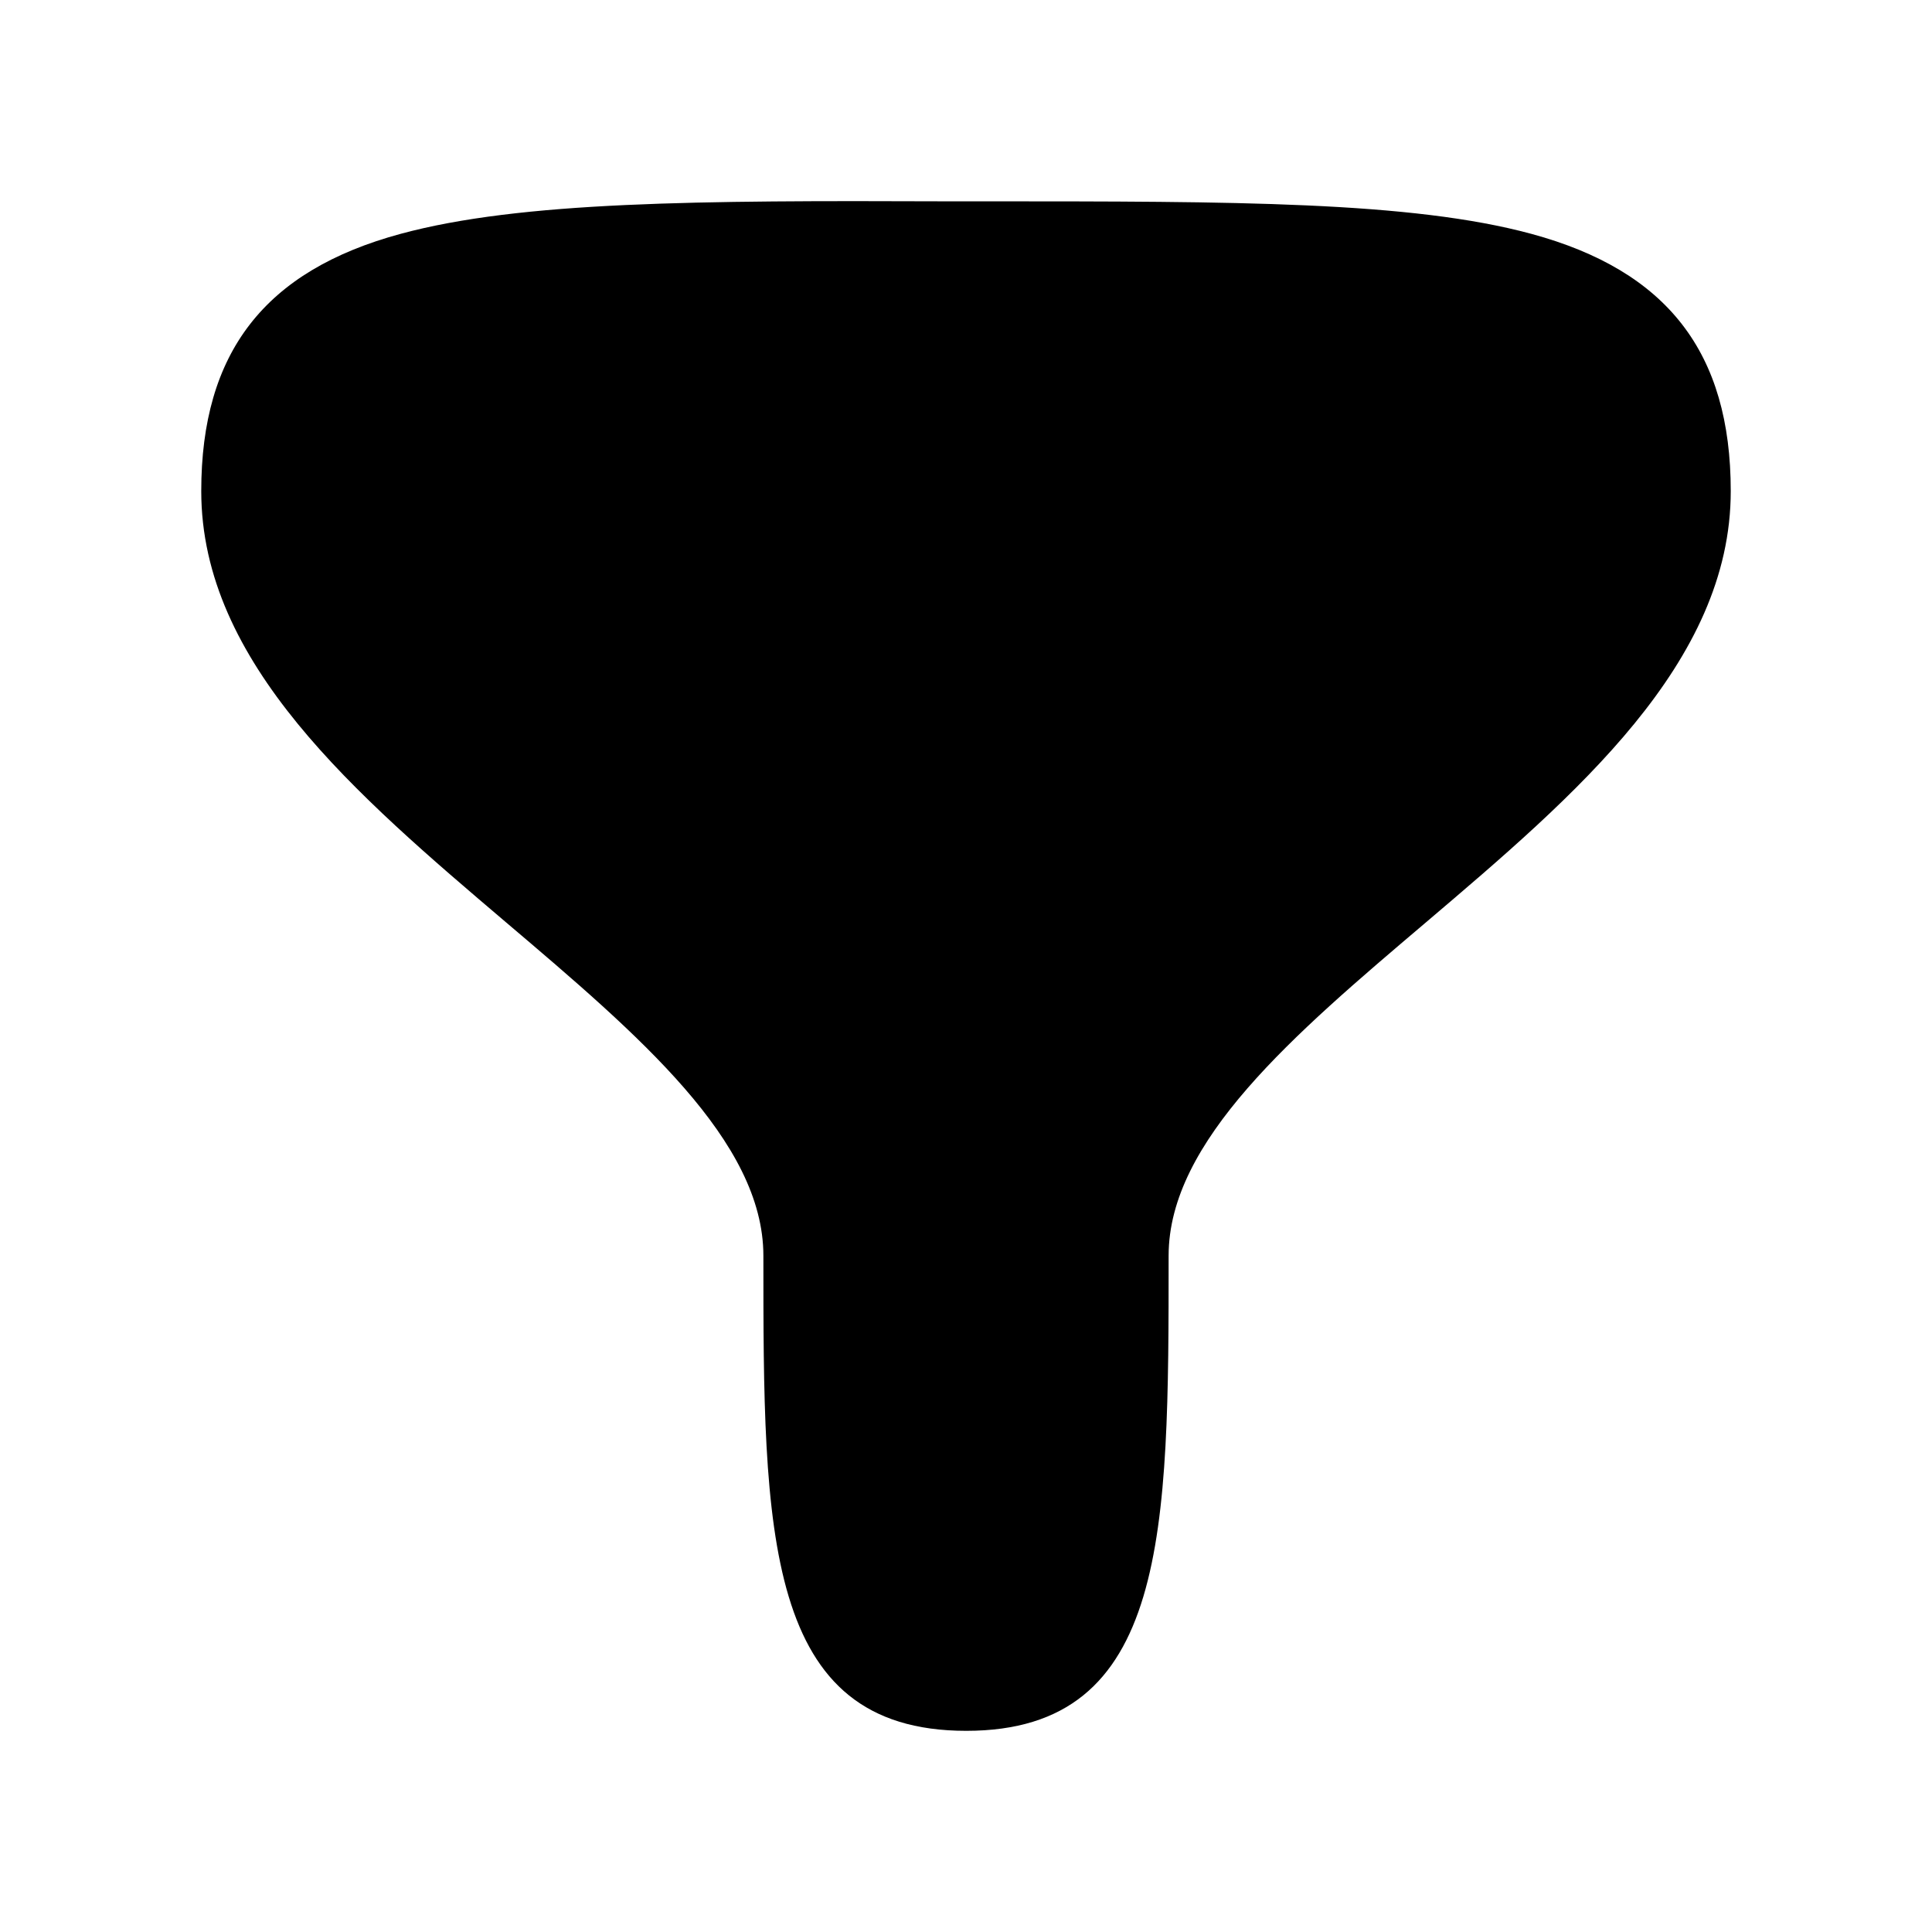 <svg width="24" height="24" viewBox="0 0 24 24" fill="none" xmlns="http://www.w3.org/2000/svg">
<path fill-rule="evenodd" clip-rule="evenodd" d="M19.023 2.905C17.528 2.5 15.324 2.502 12.268 2.501H11.729C8.682 2.49 6.47 2.5 4.976 2.905C3.287 3.363 2.5 4.379 2.5 6.101C2.5 8.239 4.427 9.877 6.29 11.461C7.932 12.855 9.483 14.174 9.483 15.599C9.483 19.025 9.483 21.501 12.003 21.501C14.517 21.501 14.517 19.025 14.517 15.599C14.517 14.174 16.067 12.855 17.71 11.461C19.573 9.877 21.5 8.239 21.5 6.101C21.5 4.379 20.712 3.363 19.023 2.905Z" fill="currentColor"/>
</svg>
